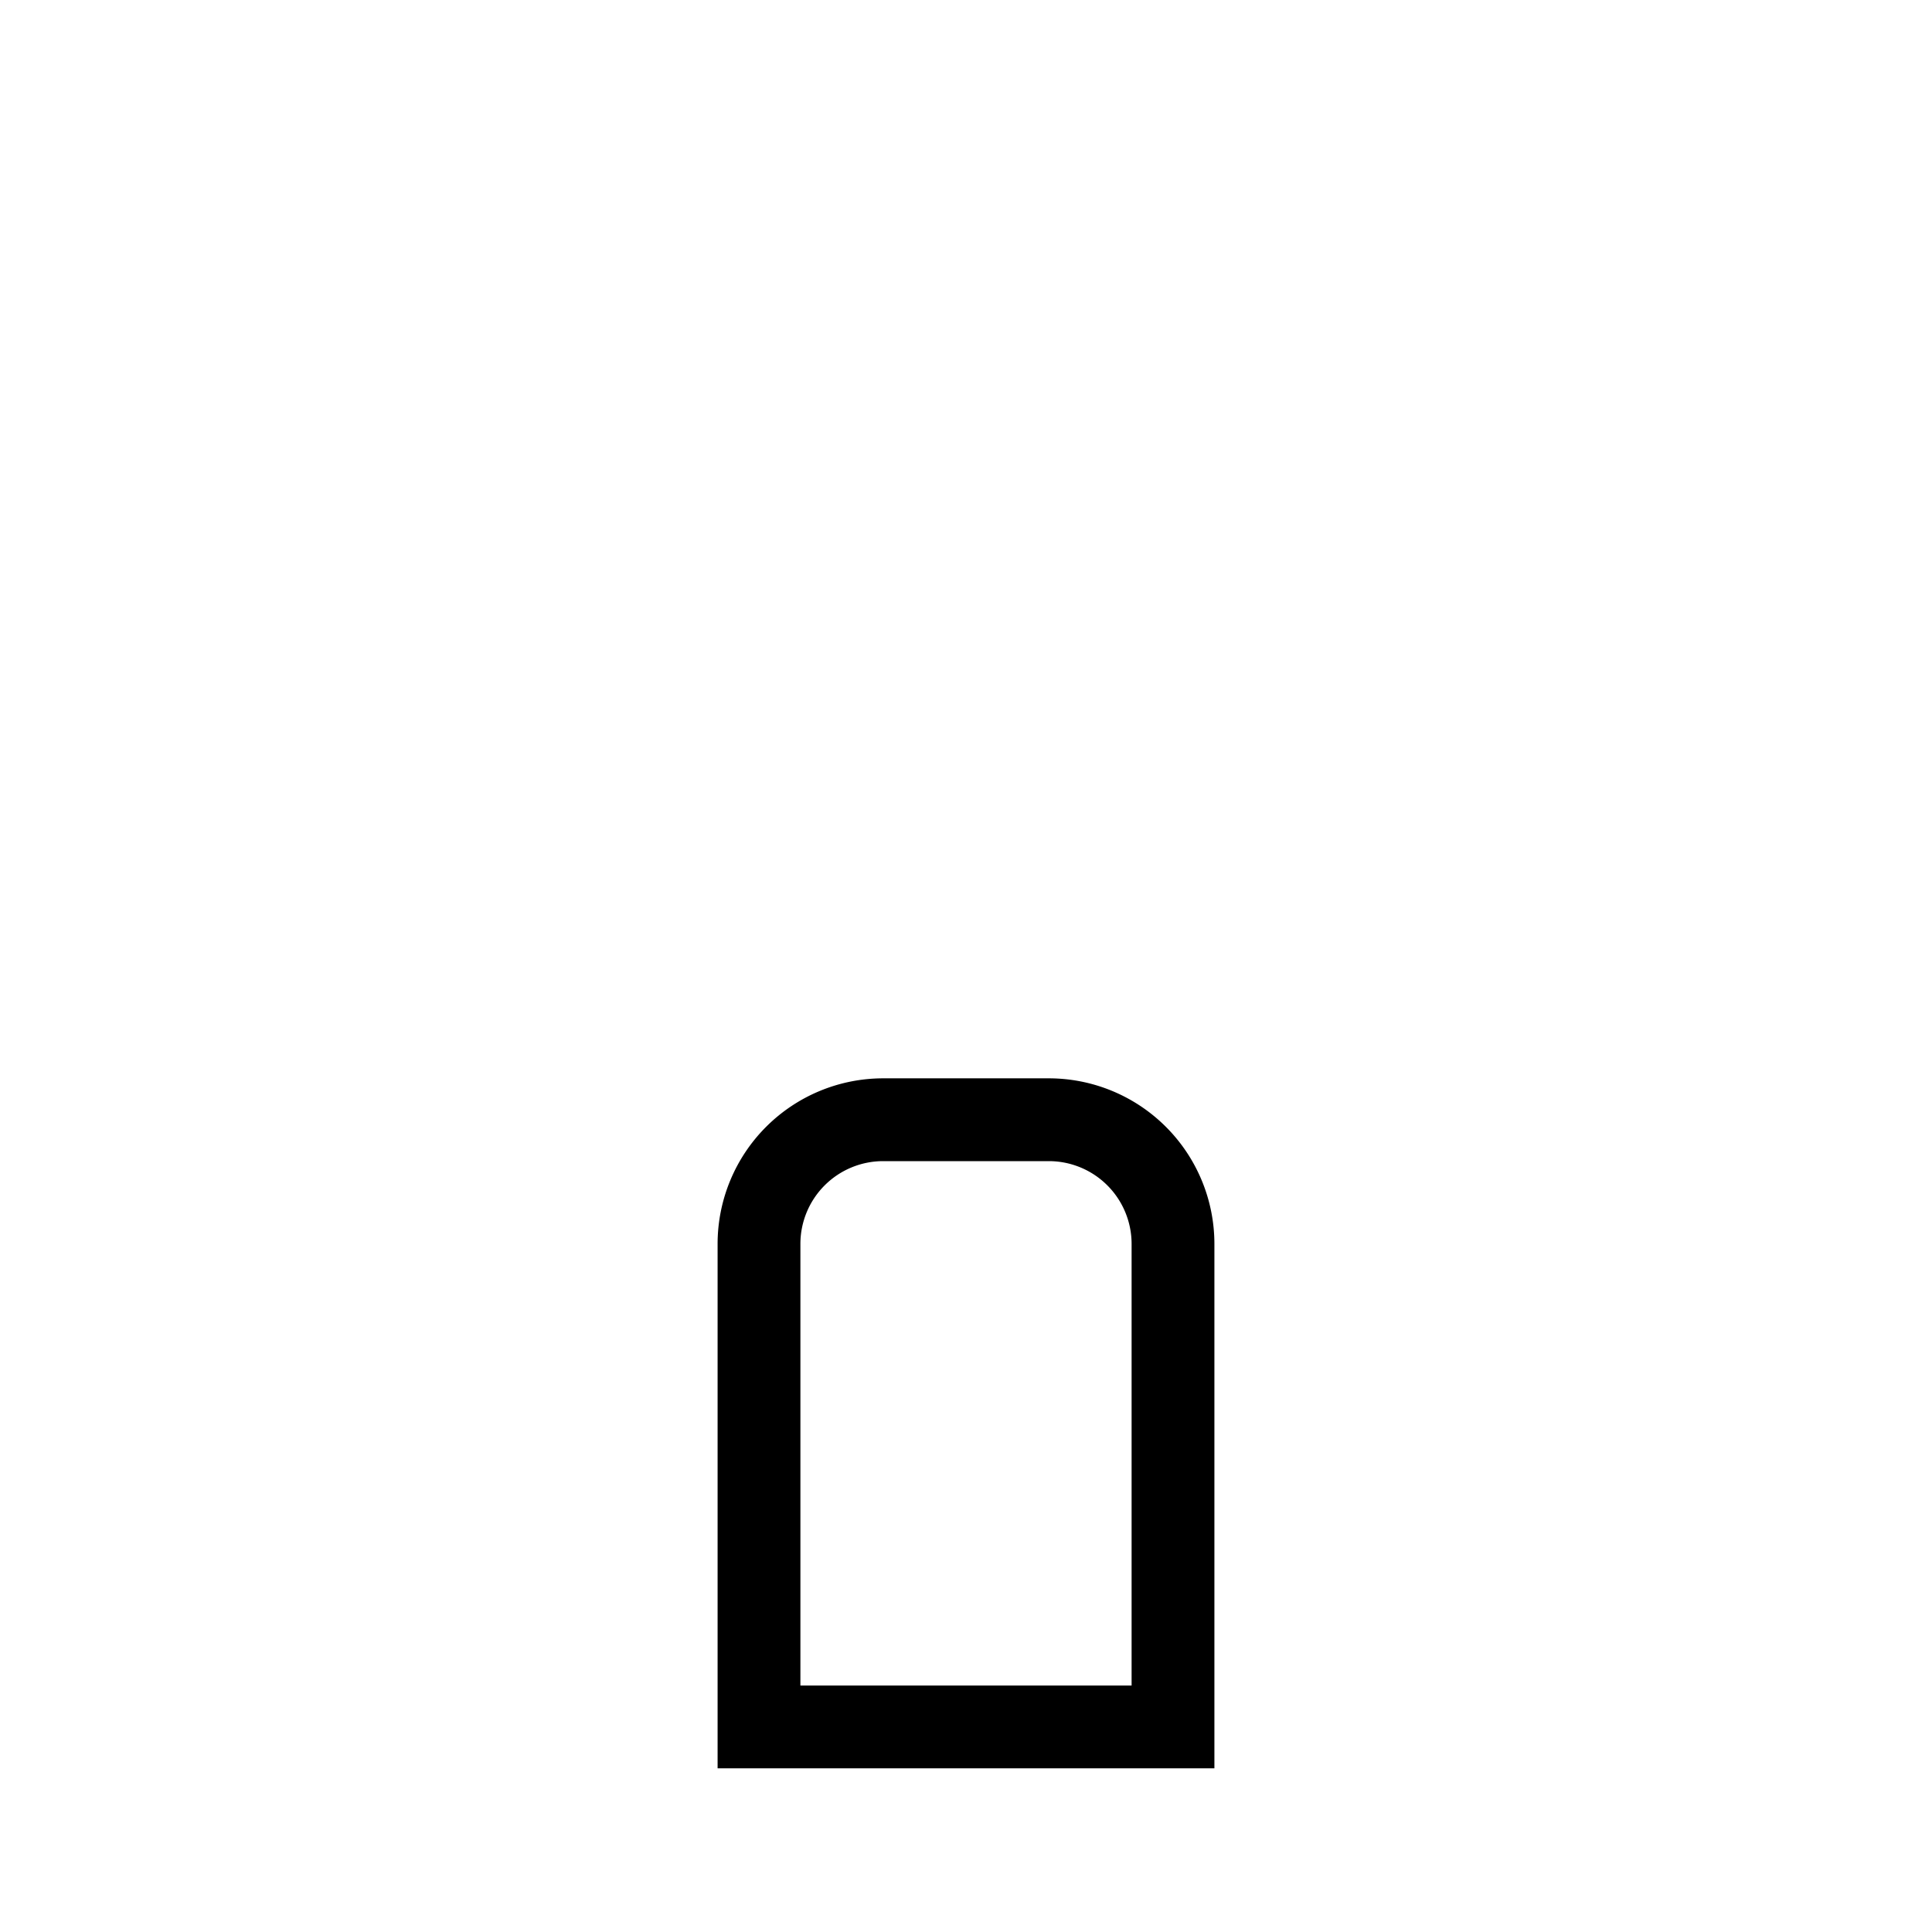 <svg xmlns="http://www.w3.org/2000/svg" width="70" height="70" viewBox="0 0 70 70">
<path fill="currentColor" d="M32 42.07a3 3 0 0 0-3 3v16h12v-16a3 3 0 0 0-3-3h-6zm0-3h6a6 6 0 0 1 6 6v19H26v-19a6 6 0 0 1 6-6z"></path>
</svg>
